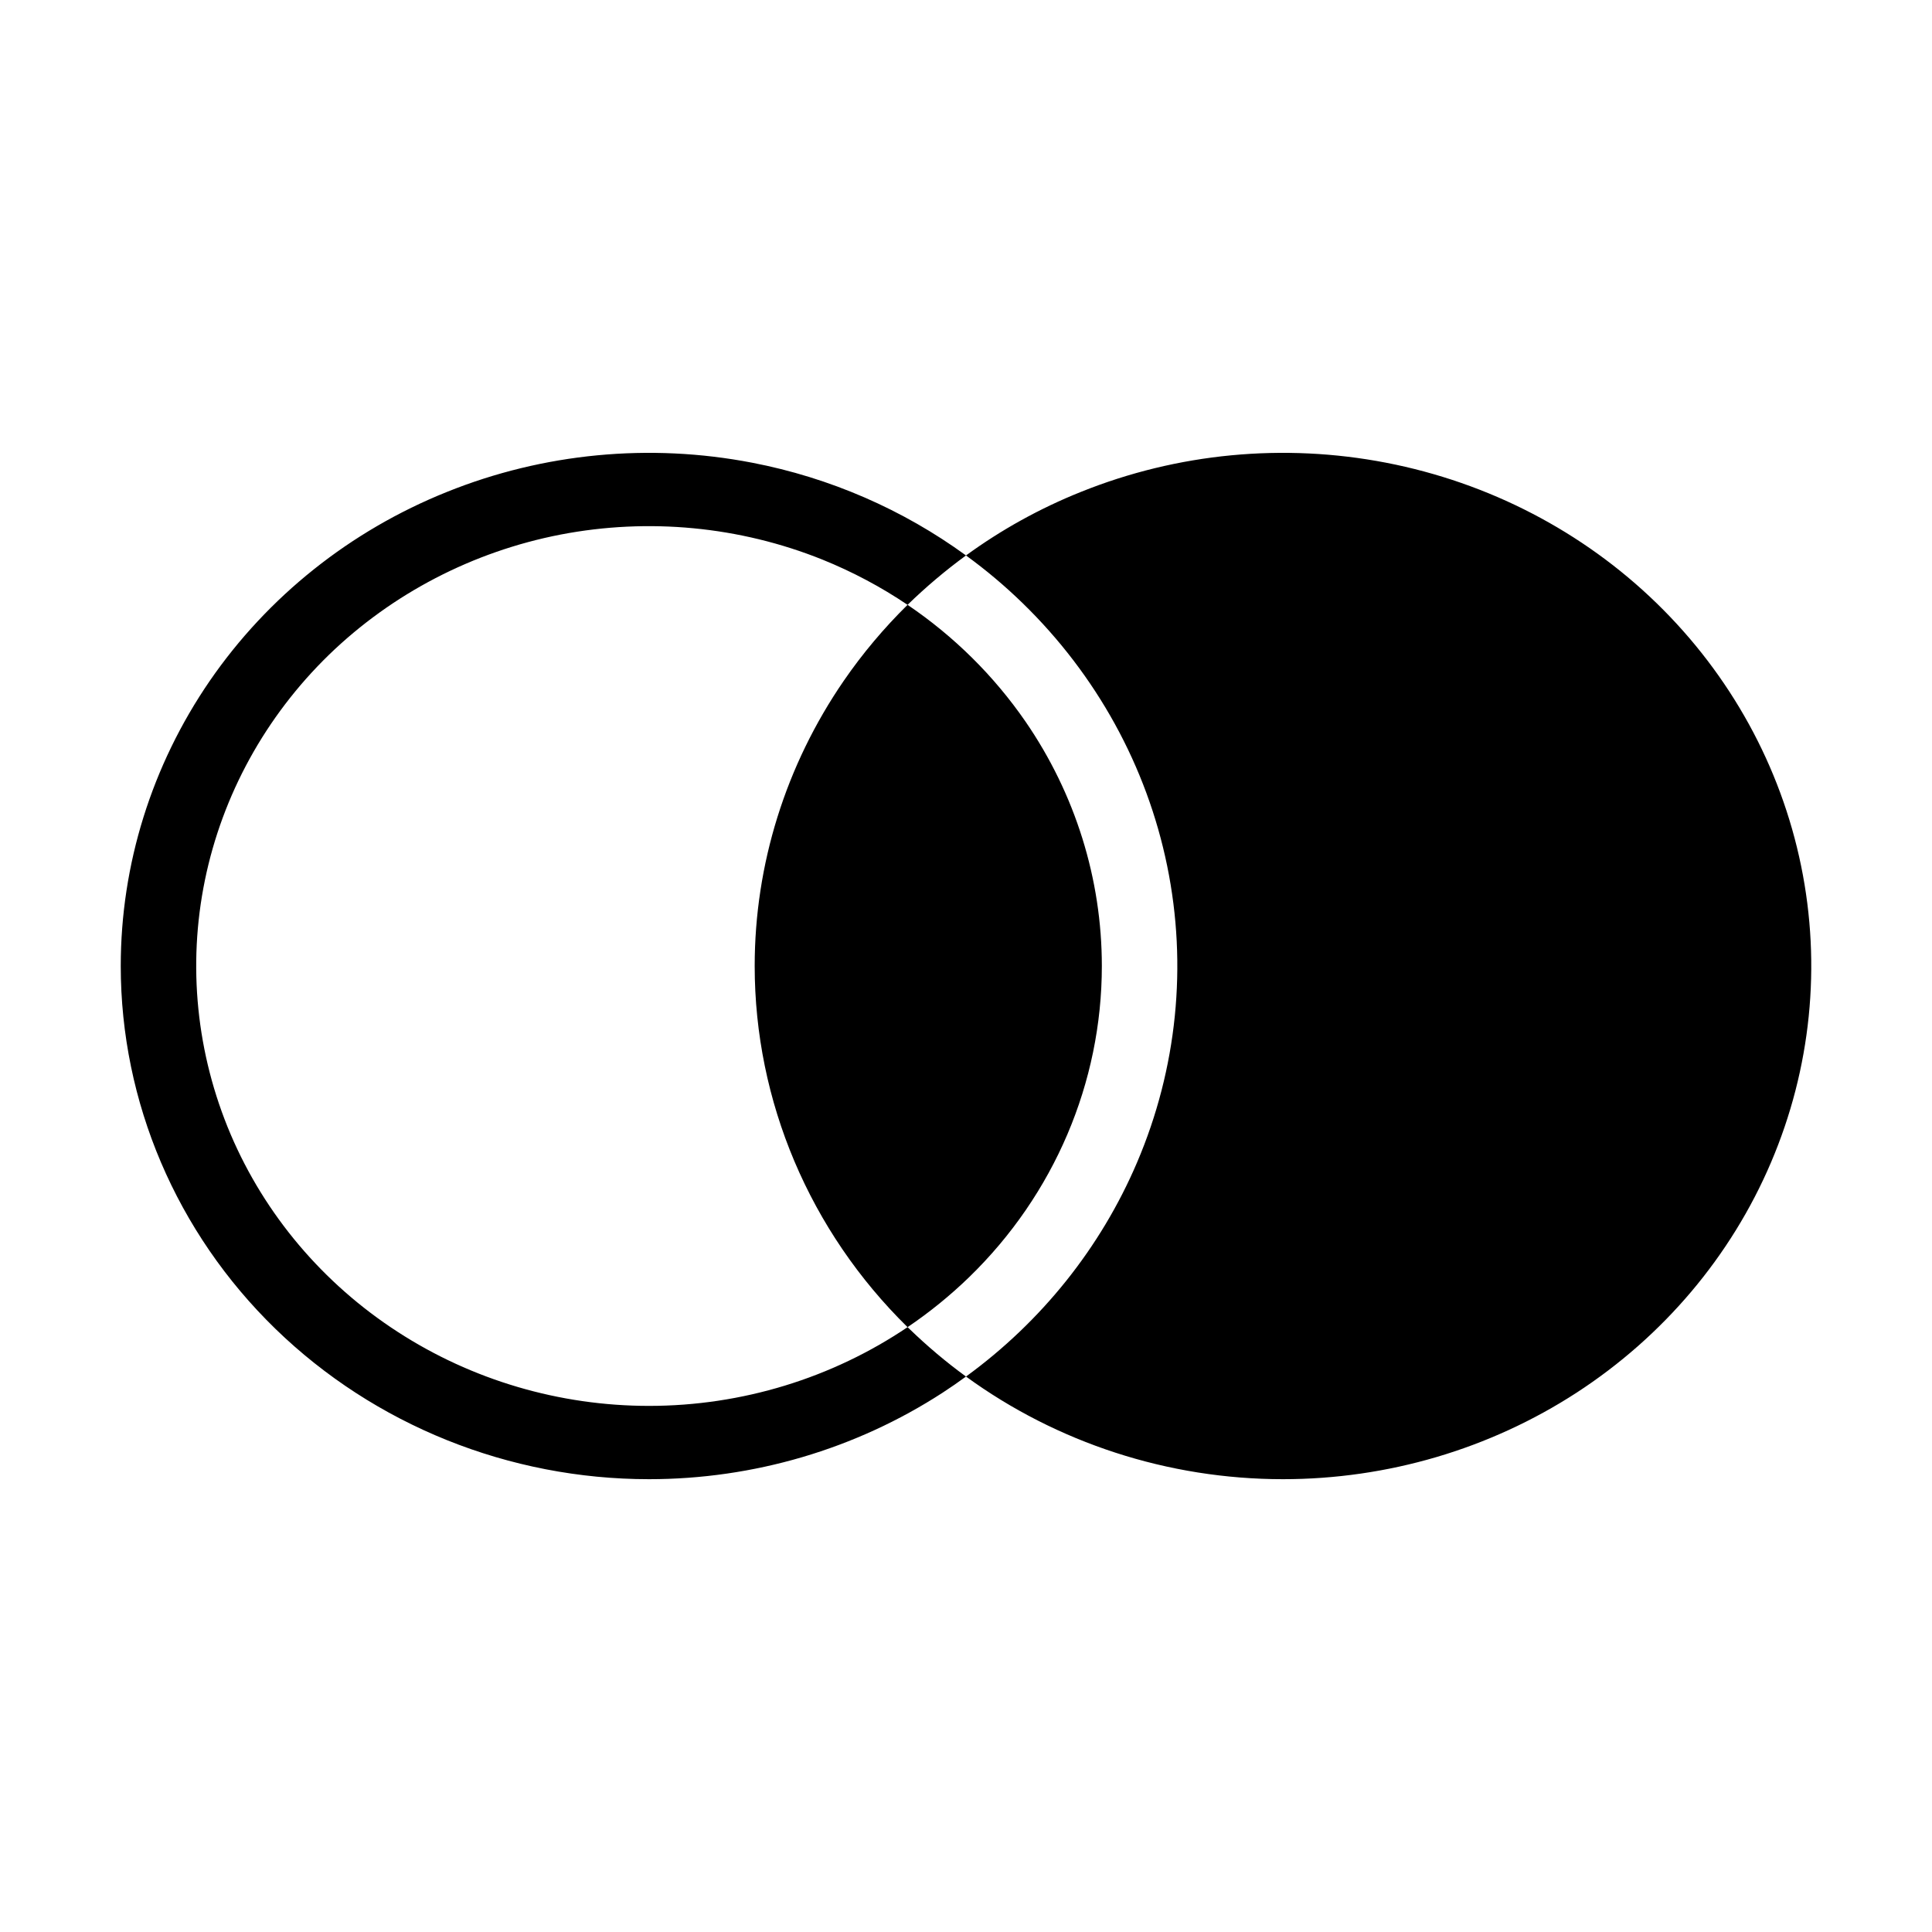 <svg width="16" height="16" viewBox="0 0 16 16" fill="none" xmlns="http://www.w3.org/2000/svg">
<path fill-rule="evenodd" clip-rule="evenodd" d="M13.056 11.534C12.336 12.001 11.49 12.25 10.625 12.25C9.673 12.25 8.753 11.948 8 11.4C8.626 10.944 9.116 10.332 9.417 9.626C9.748 8.85 9.835 7.995 9.666 7.171C9.497 6.346 9.08 5.589 8.469 4.995C8.322 4.852 8.165 4.72 8 4.6C8.291 4.388 8.611 4.21 8.951 4.074C9.75 3.752 10.63 3.668 11.479 3.832C12.327 3.996 13.107 4.4 13.719 4.995C14.33 5.589 14.747 6.346 14.916 7.171C15.085 7.995 14.998 8.85 14.667 9.626C14.336 10.403 13.775 11.067 13.056 11.534ZM7.516 5.009C7.667 4.862 7.829 4.725 8 4.6C7.478 4.22 6.873 3.956 6.229 3.832C5.38 3.668 4.5 3.752 3.701 4.074C2.901 4.395 2.218 4.94 1.737 5.639C1.257 6.338 1 7.159 1 8C1 9.127 1.461 10.208 2.281 11.005C3.102 11.802 4.215 12.25 5.375 12.25C6.24 12.25 7.086 12.001 7.806 11.534C7.872 11.491 7.937 11.446 8 11.4C7.835 11.28 7.679 11.148 7.531 11.005C7.526 11 7.521 10.995 7.516 10.991C7.698 10.868 7.868 10.73 8.027 10.576C8.73 9.893 9.125 8.966 9.125 8C9.125 7.28 8.905 6.575 8.493 5.976C8.231 5.596 7.899 5.268 7.516 5.009ZM7.516 5.009C7.321 5.201 7.143 5.412 6.987 5.639C6.507 6.338 6.25 7.159 6.25 8C6.25 9.12 6.705 10.195 7.516 10.991C6.892 11.412 6.146 11.643 5.375 11.643C4.633 11.643 3.908 11.429 3.292 11.029C2.675 10.629 2.194 10.06 1.91 9.394C1.627 8.728 1.552 7.996 1.697 7.289C1.842 6.583 2.199 5.934 2.723 5.424C3.248 4.915 3.916 4.568 4.643 4.427C5.371 4.287 6.125 4.359 6.81 4.634C7.06 4.735 7.297 4.861 7.516 5.009Z" fill="currentColor"/>
</svg>
